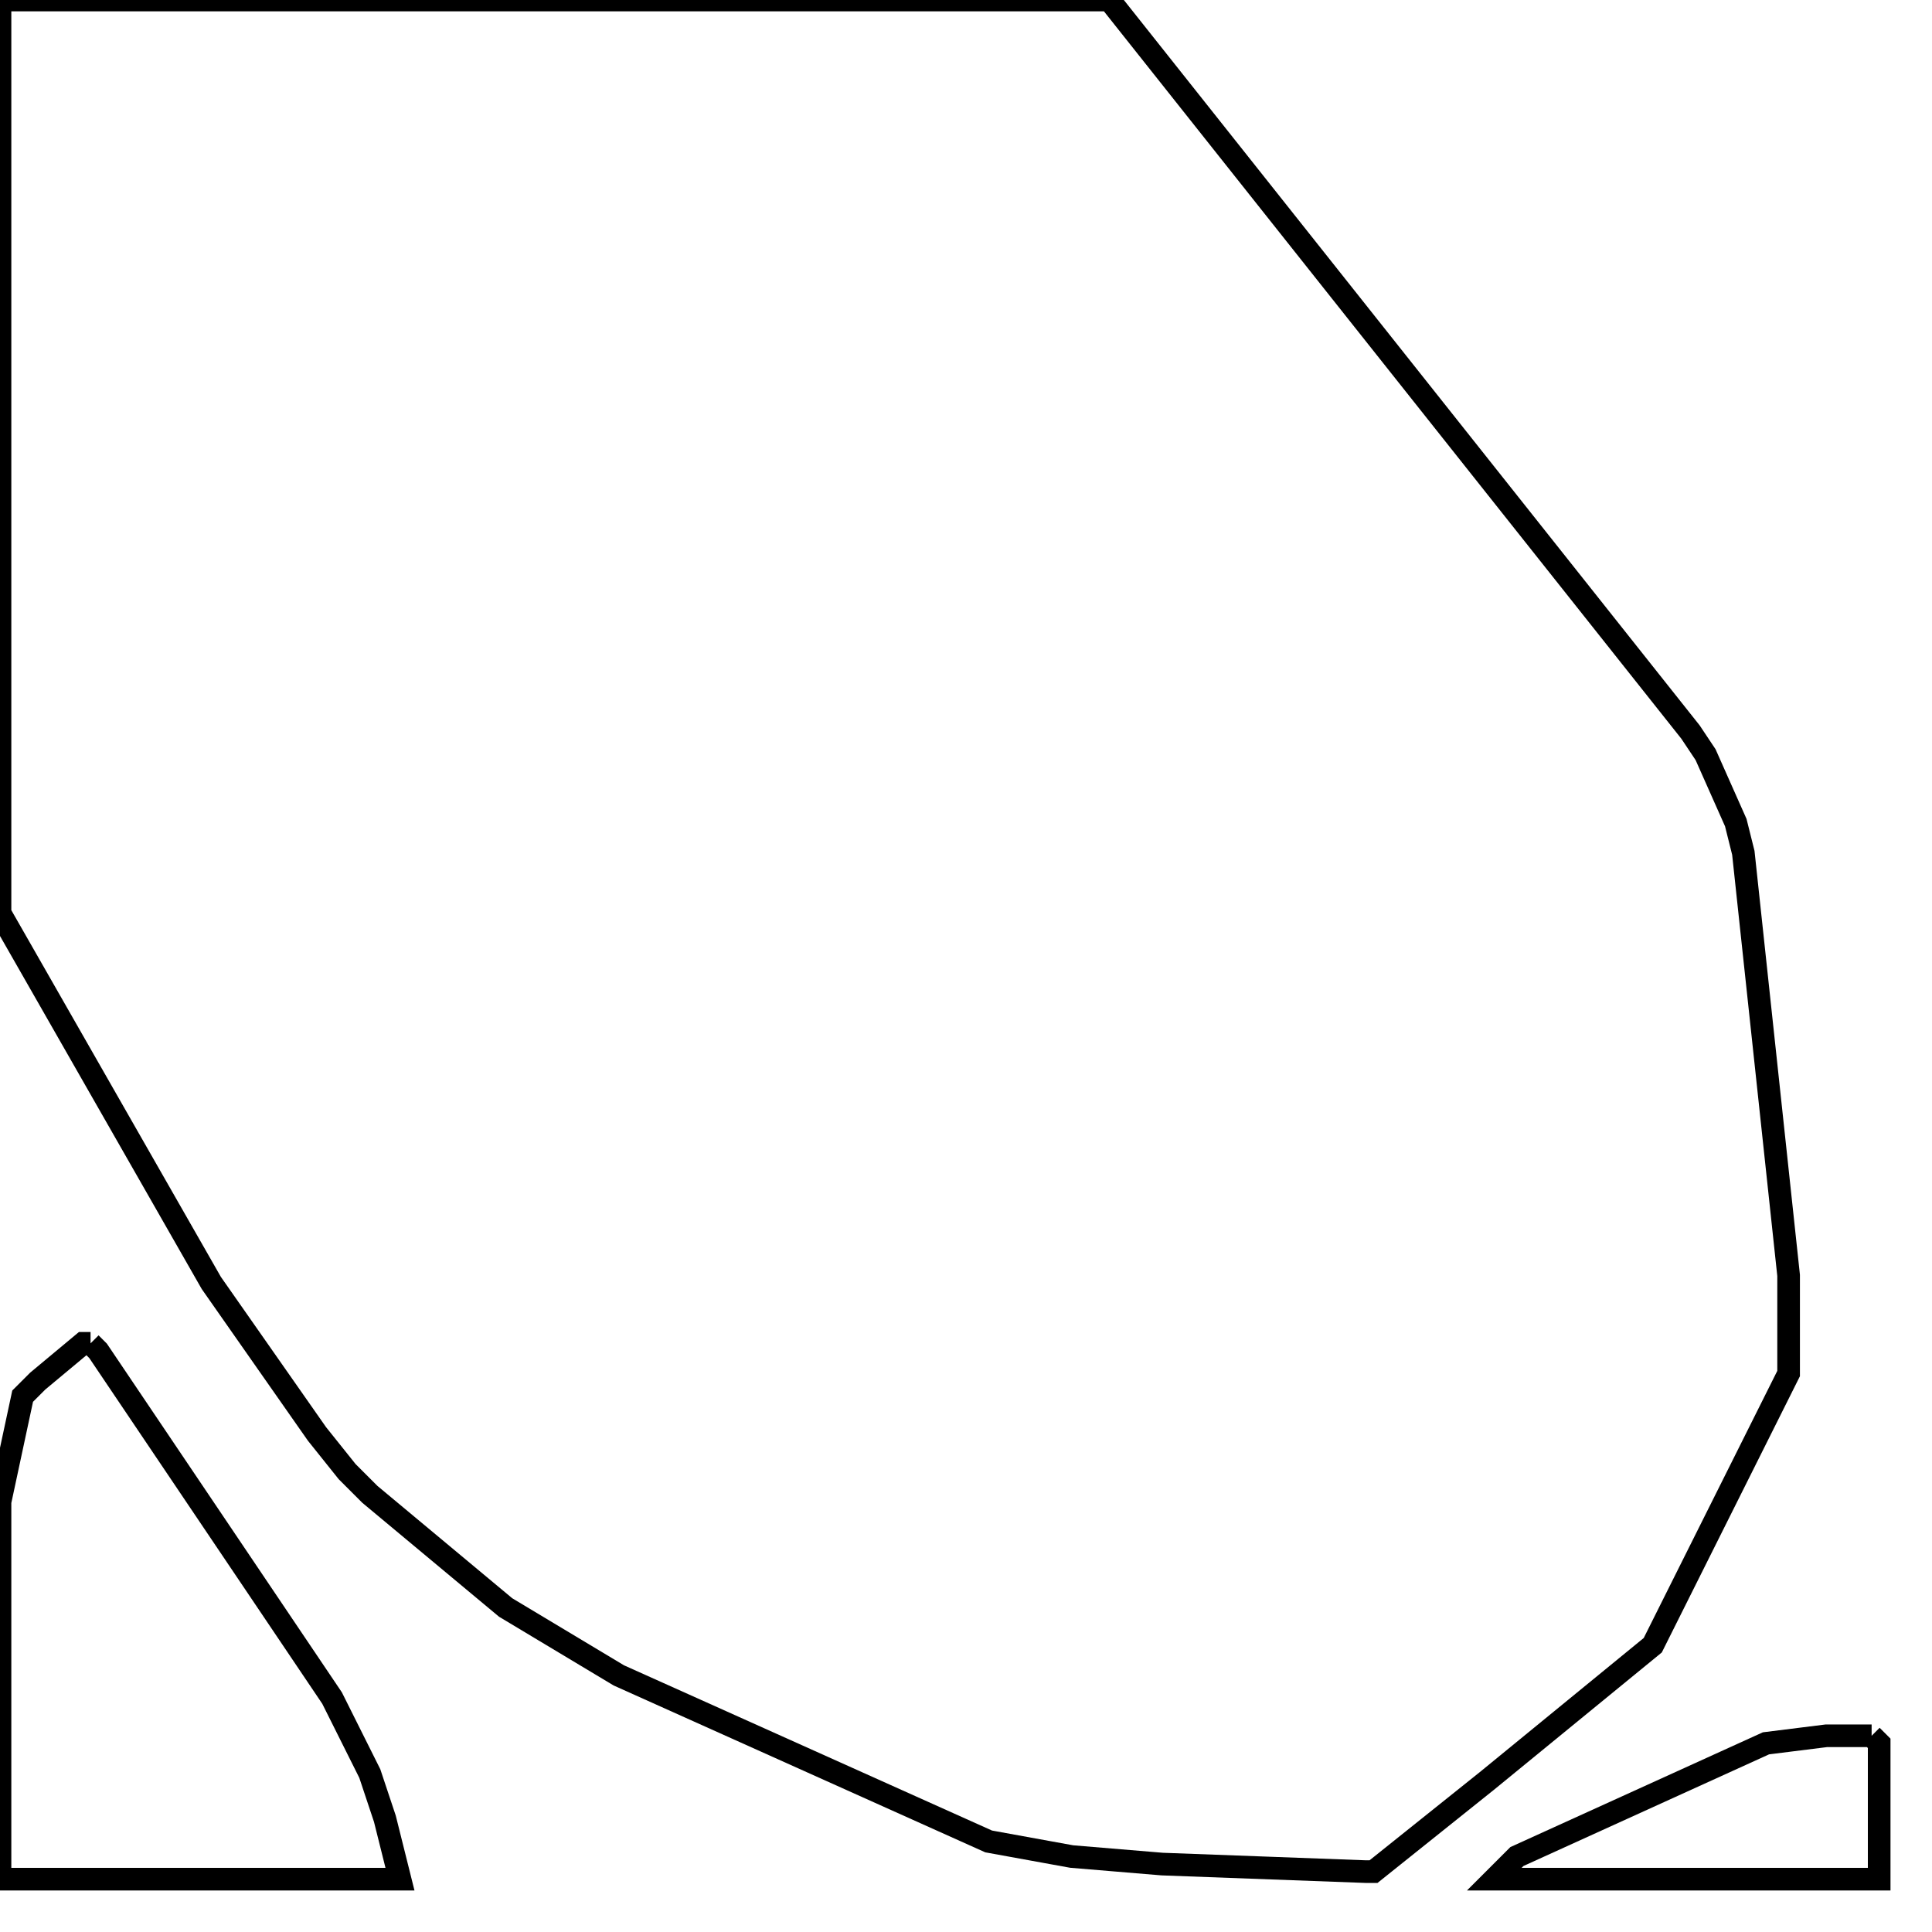 <svg width="256" height="256" xmlns="http://www.w3.org/2000/svg" fill-opacity="0" stroke="black" stroke-width="3" ><path d="M147 0 224 97 226 100 230 109 231 113 237 169 237 182 219 218 197 236 182 248 181 248 154 247 142 246 131 244 82 222 67 213 49 198 46 195 42 190 28 170 0 121 0 0 147 0 "/><path d="M12 178 13 179 44 225 49 235 51 241 53 249 0 249 0 199 3 185 5 183 11 178 12 178 "/><path d="M248 230 249 231 249 249 198 249 201 246 234 231 242 230 248 230 "/></svg>